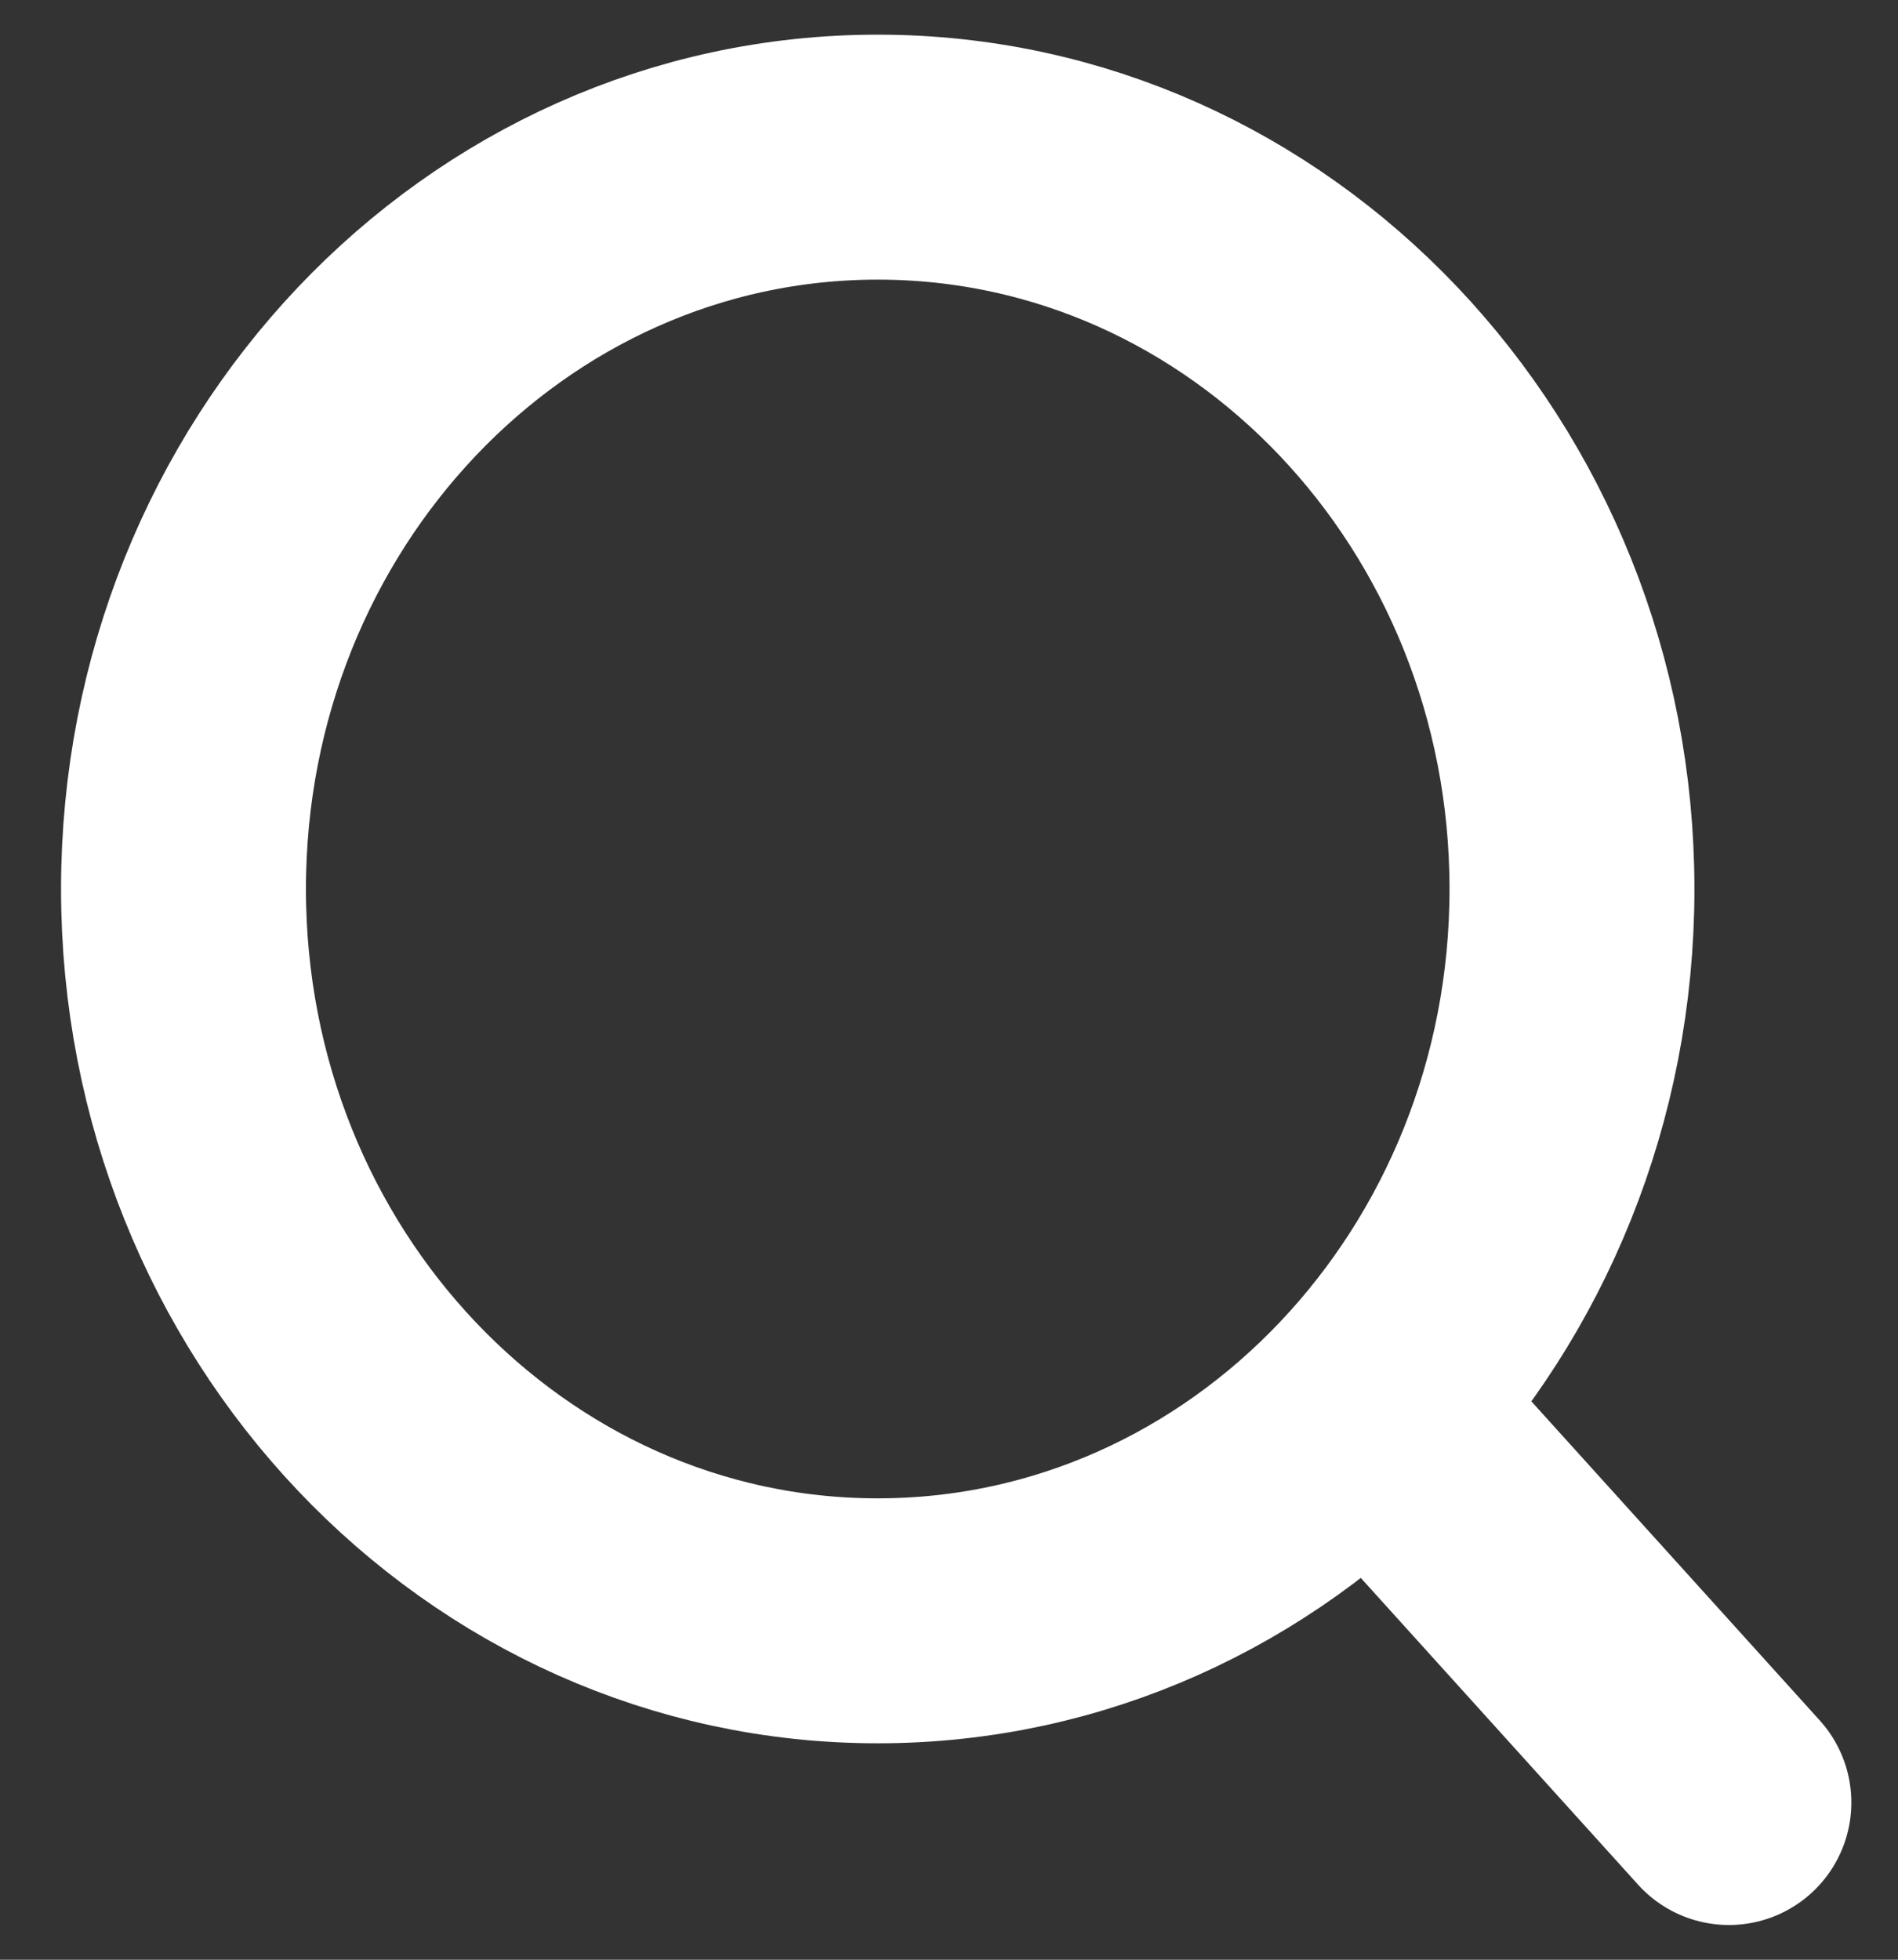 <svg width="31" height="32" viewBox="0 0 31 32" fill="none" xmlns="http://www.w3.org/2000/svg">
<rect x="0" y="0" width="31" height="32" fill="#333333" stroke="none"/>
<path d="M14.336 26.466C20.599 26.466 25.675 21.116 25.675 14.517C25.675 7.917 20.599 2.566 14.336 2.566C8.074 2.566 2.997 7.917 2.997 14.517C2.997 21.116 8.074 26.466 14.336 26.466Z" stroke="white" stroke-width="4" stroke-linecap="round"/>
<path d="M23.157 23.813L28.238 29.433" stroke="white" stroke-width="4" stroke-linecap="round"/>
</svg>
